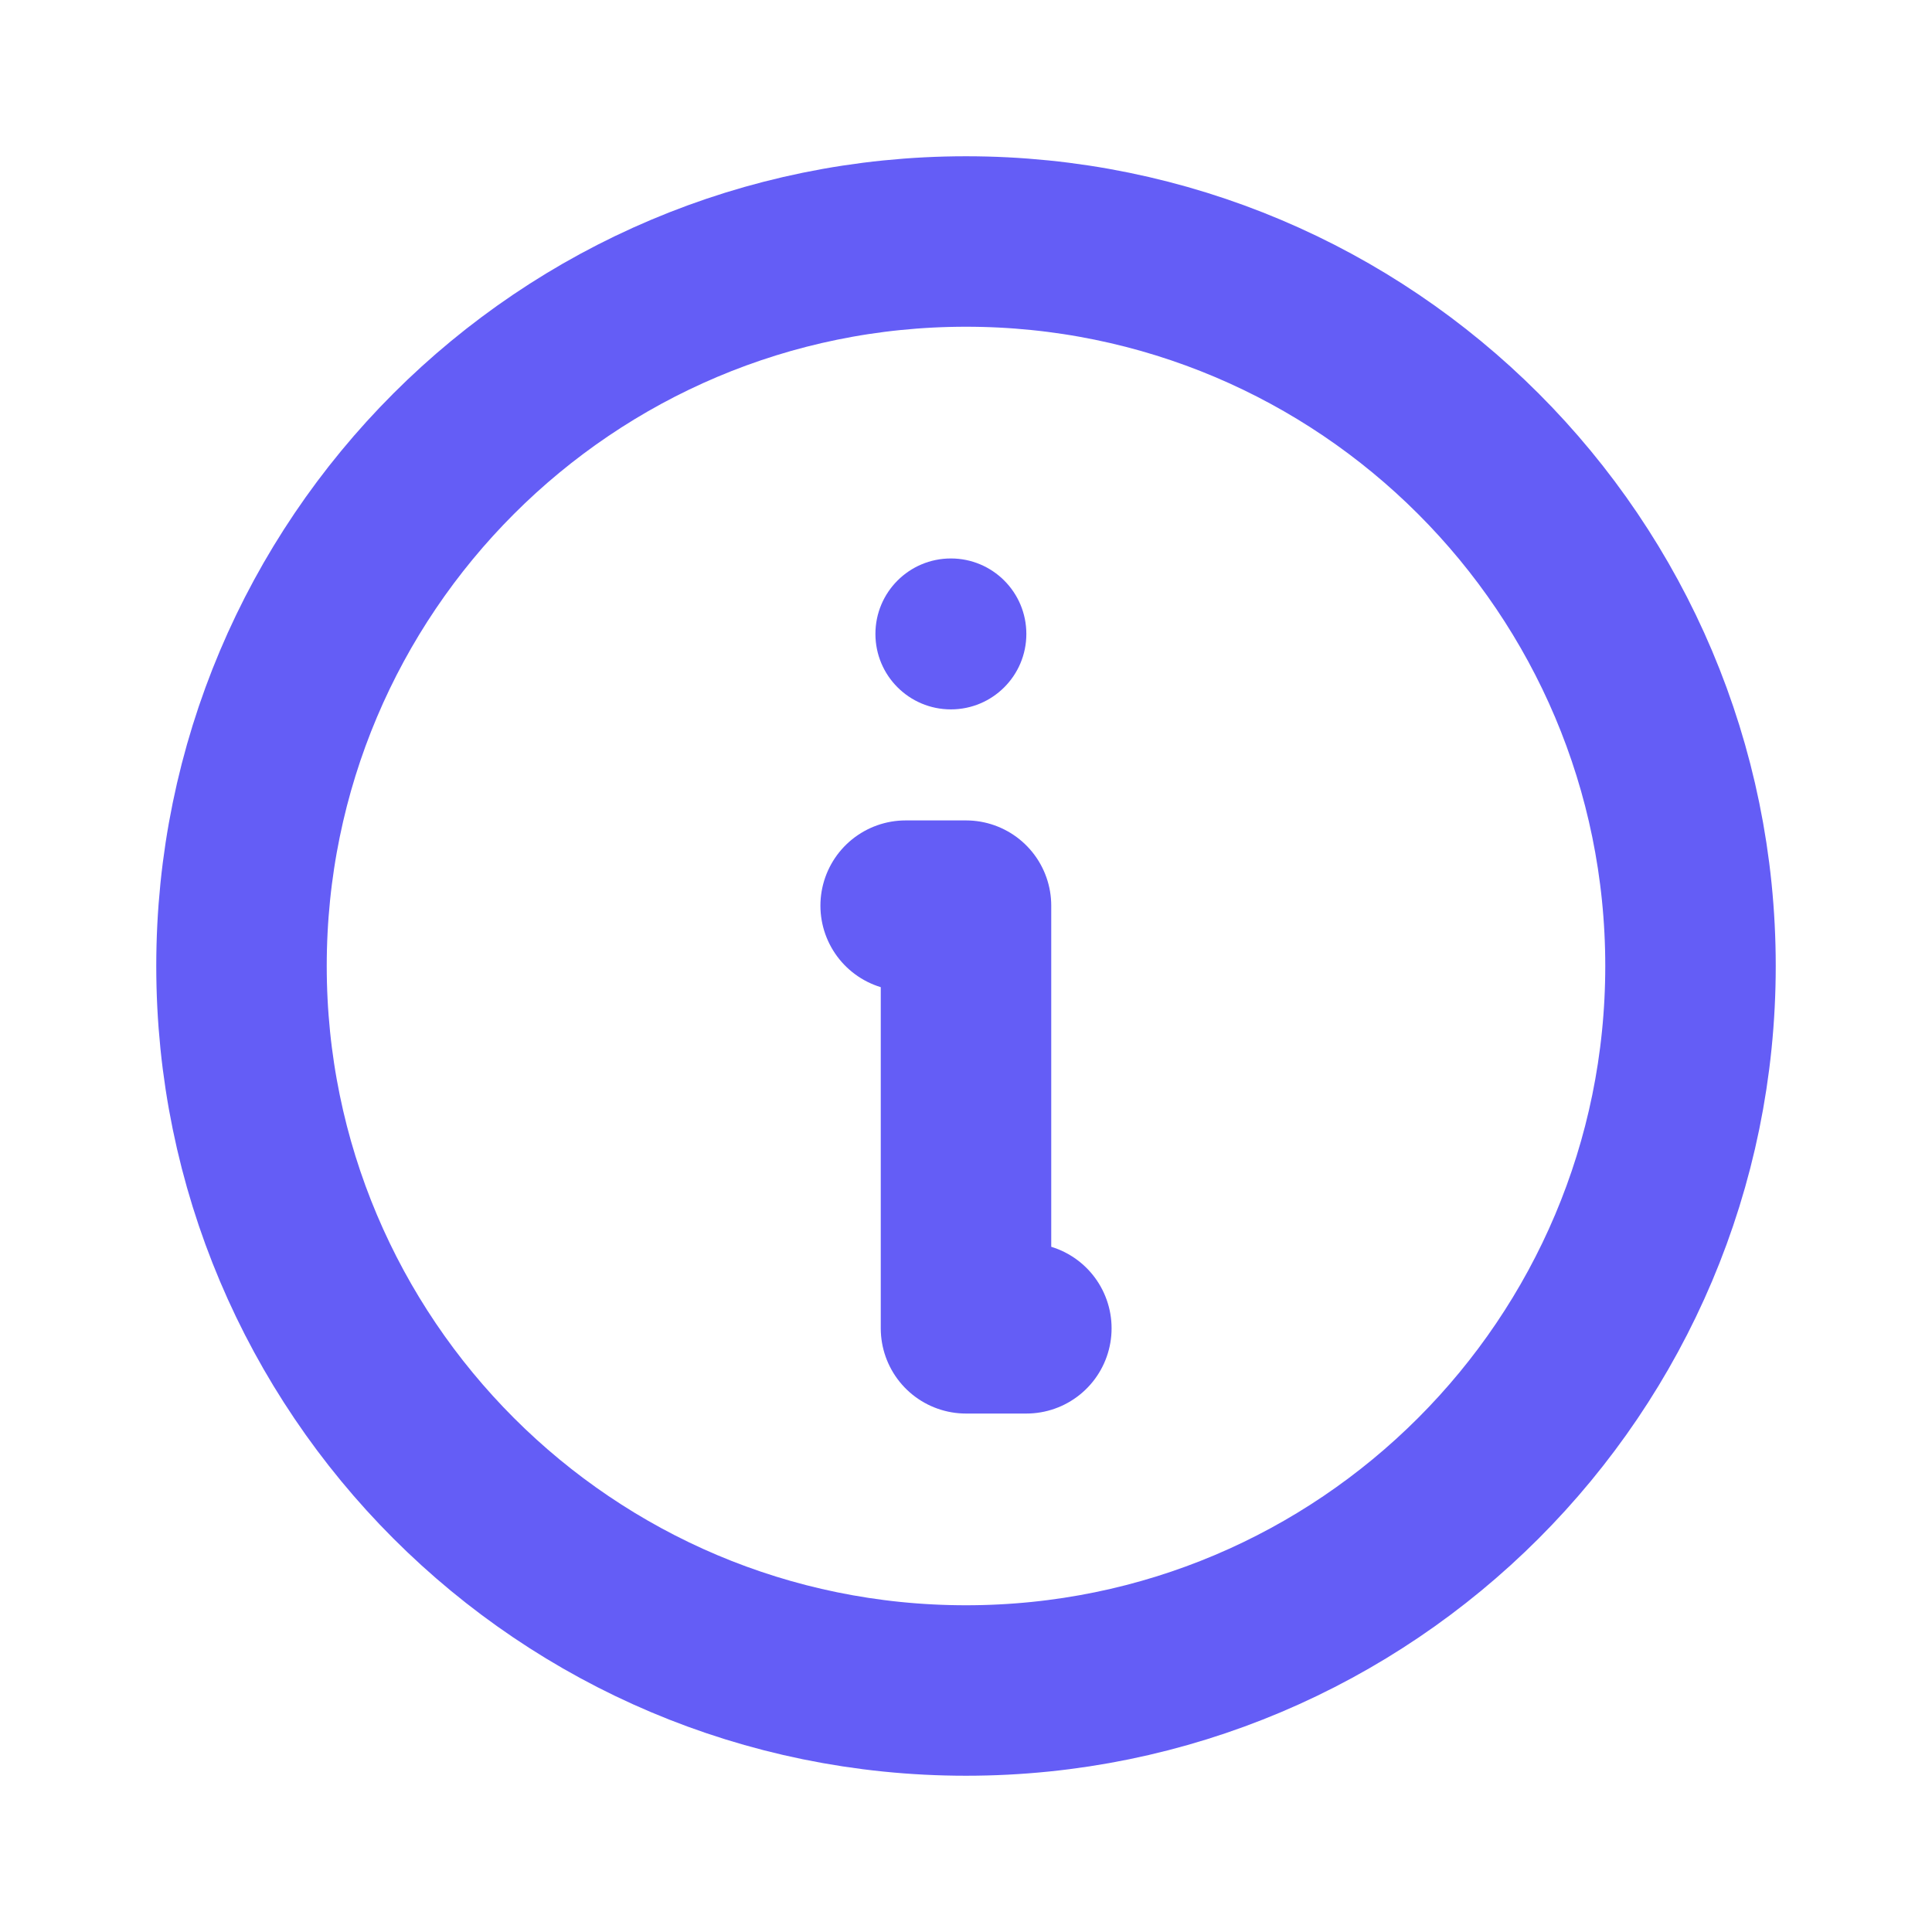 <svg width="17" height="17" viewBox="0 0 17 17" fill="none" xmlns="http://www.w3.org/2000/svg">
<path d="M8.5 14.875C12.021 14.875 14.875 12.021 14.875 8.5C14.875 4.979 12.021 2.125 8.5 2.125C4.979 2.125 2.125 4.979 2.125 8.5C2.125 12.021 4.979 14.875 8.5 14.875Z" stroke="#645DF6" stroke-width="1.5" stroke-linecap="round" stroke-linejoin="round"/>
<path d="M7.969 7.969H8.5V11.688H9.031" stroke="#645DF6" stroke-width="1.5" stroke-linecap="round" stroke-linejoin="round"/>
<path d="M8.367 6.242C8.734 6.242 9.031 5.945 9.031 5.578C9.031 5.211 8.734 4.914 8.367 4.914C8 4.914 7.703 5.211 7.703 5.578C7.703 5.945 8 6.242 8.367 6.242Z" fill="#645DF6"/>
</svg>
